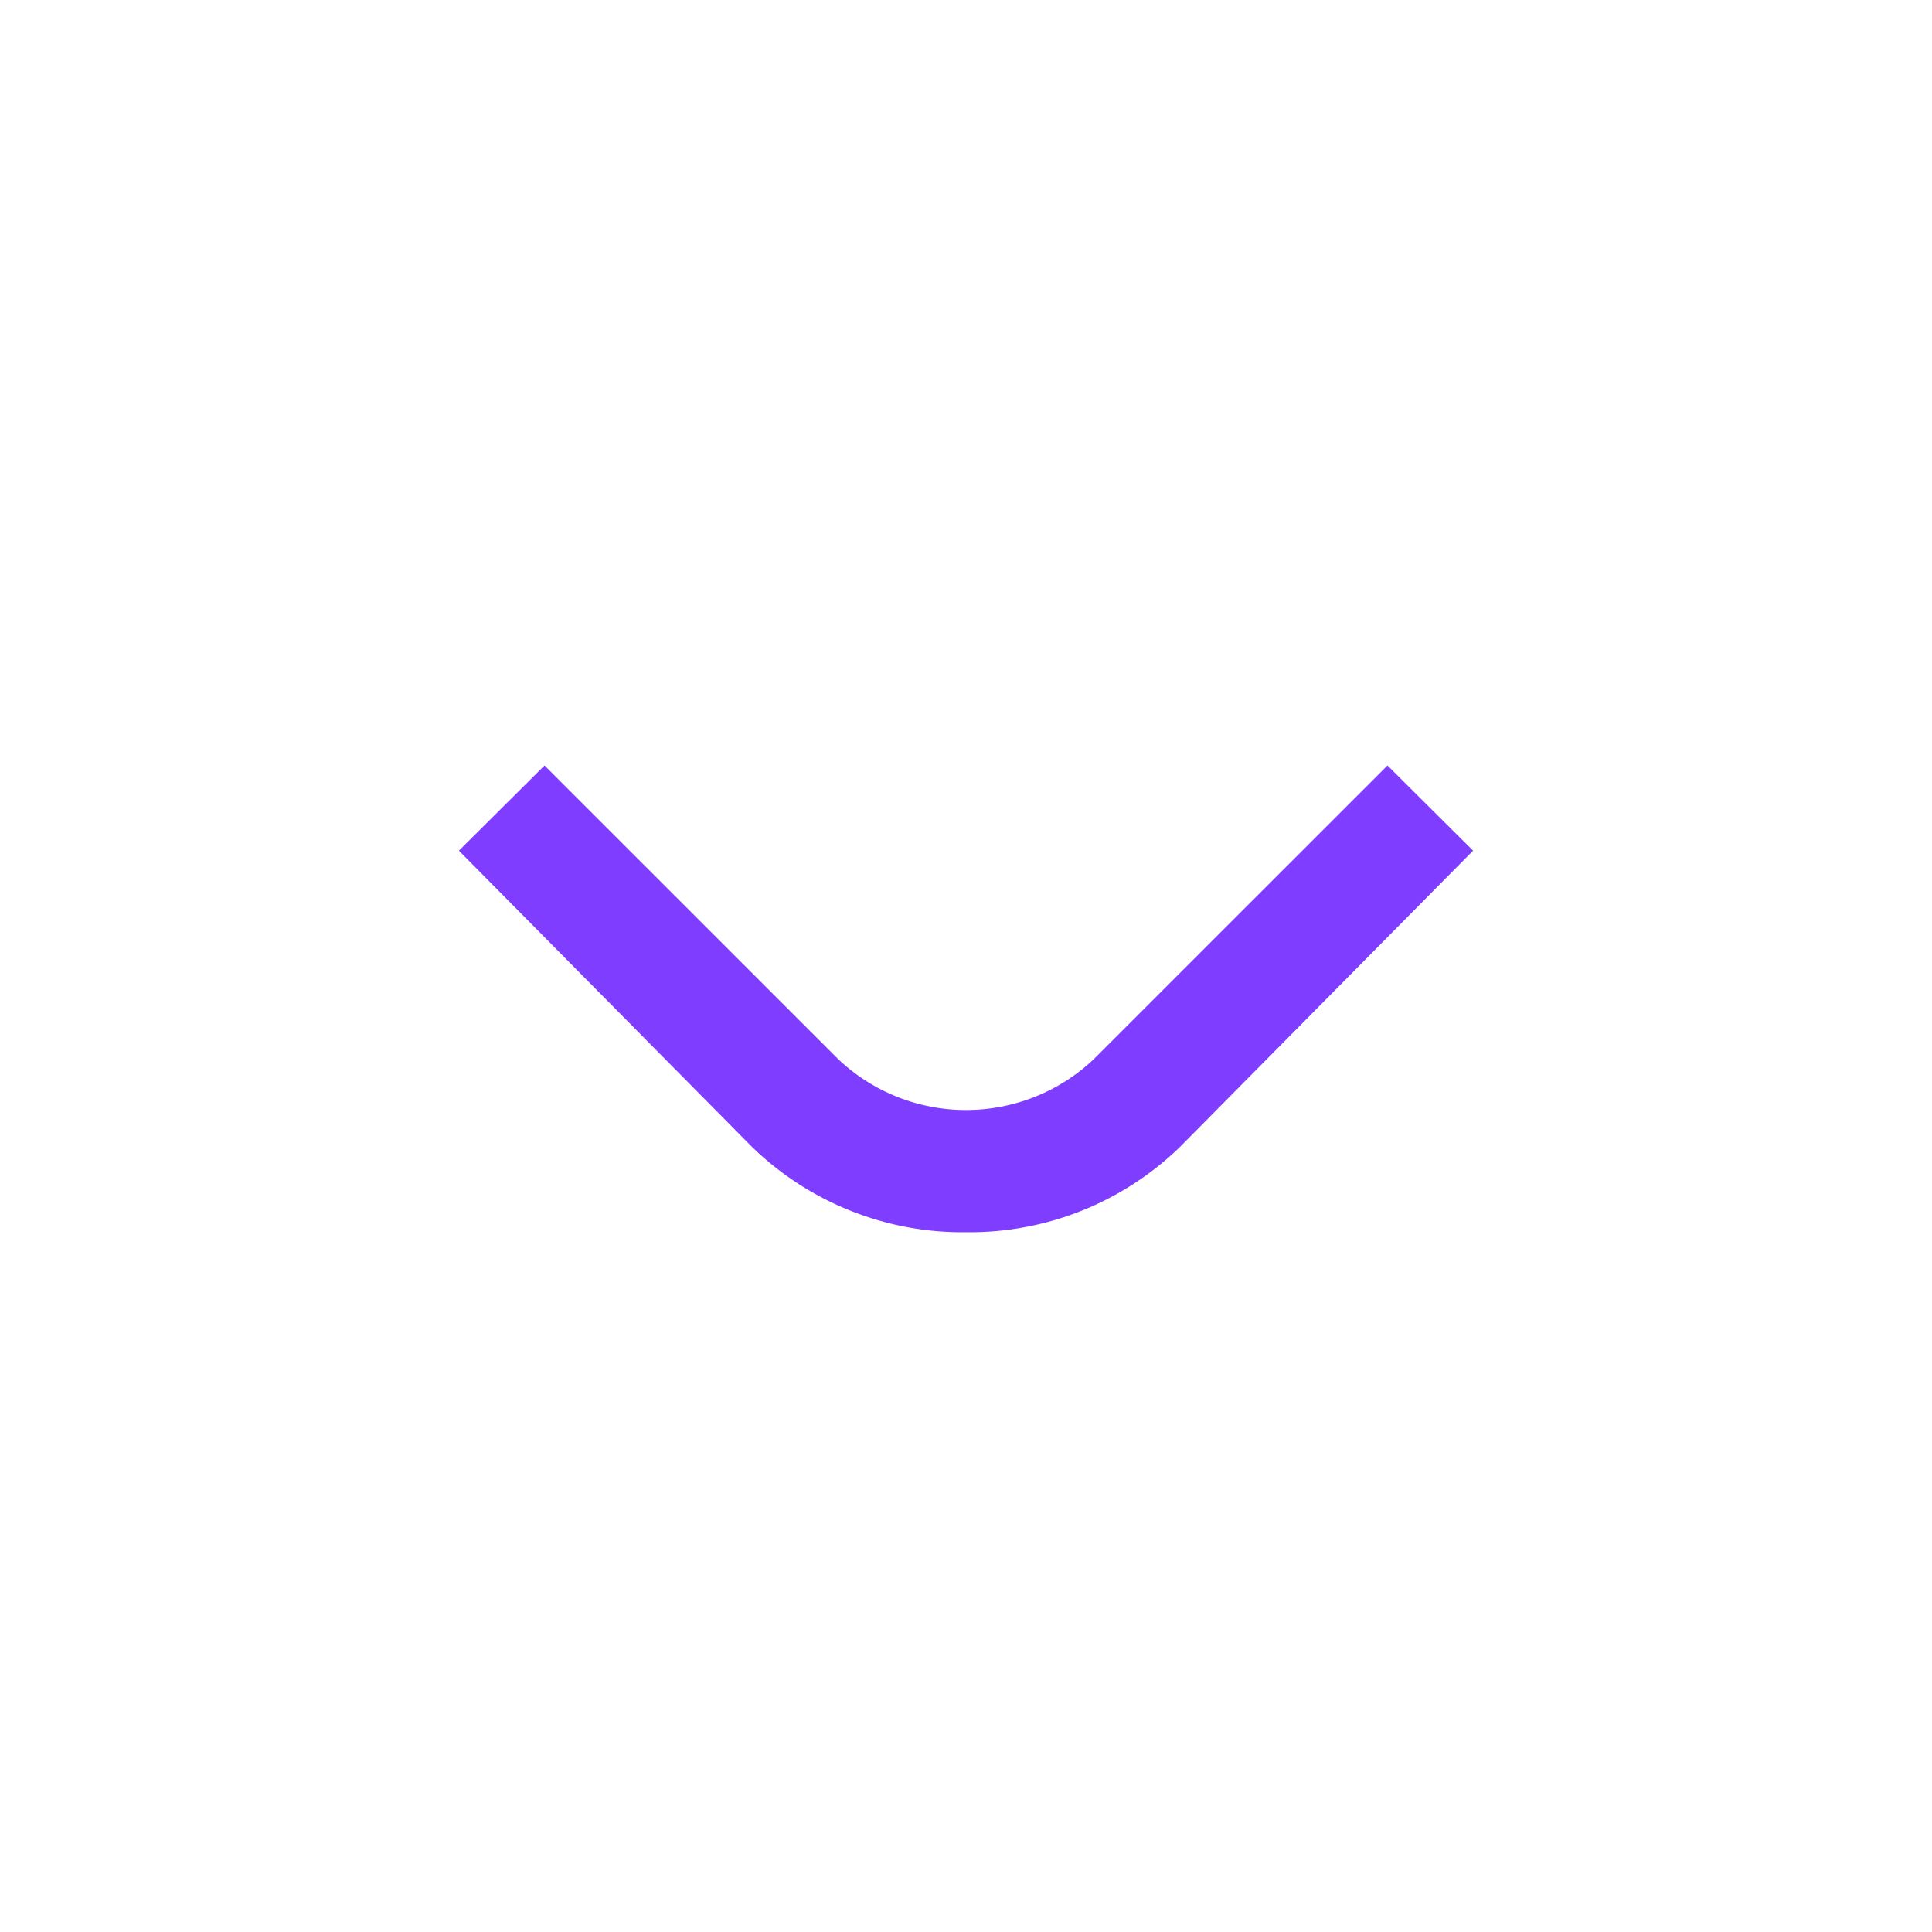 <svg width="24" height="24" viewBox="0 0 24 24" fill="none" xmlns="http://www.w3.org/2000/svg">
<path d="M12.009 14.557L12 14.557L11.991 14.557C11.202 14.567 10.441 14.265 9.872 13.717L6.234 10.04L9.88 13.685L9.887 13.692L9.894 13.699C10.462 14.239 11.216 14.539 12 14.539C12.784 14.539 13.538 14.239 14.106 13.699L14.114 13.692L14.12 13.685L17.766 10.04L14.128 13.717C13.56 14.265 12.799 14.567 12.009 14.557Z" fill="black" stroke="#7F3DFF" stroke-width="1.5"/>
</svg>
